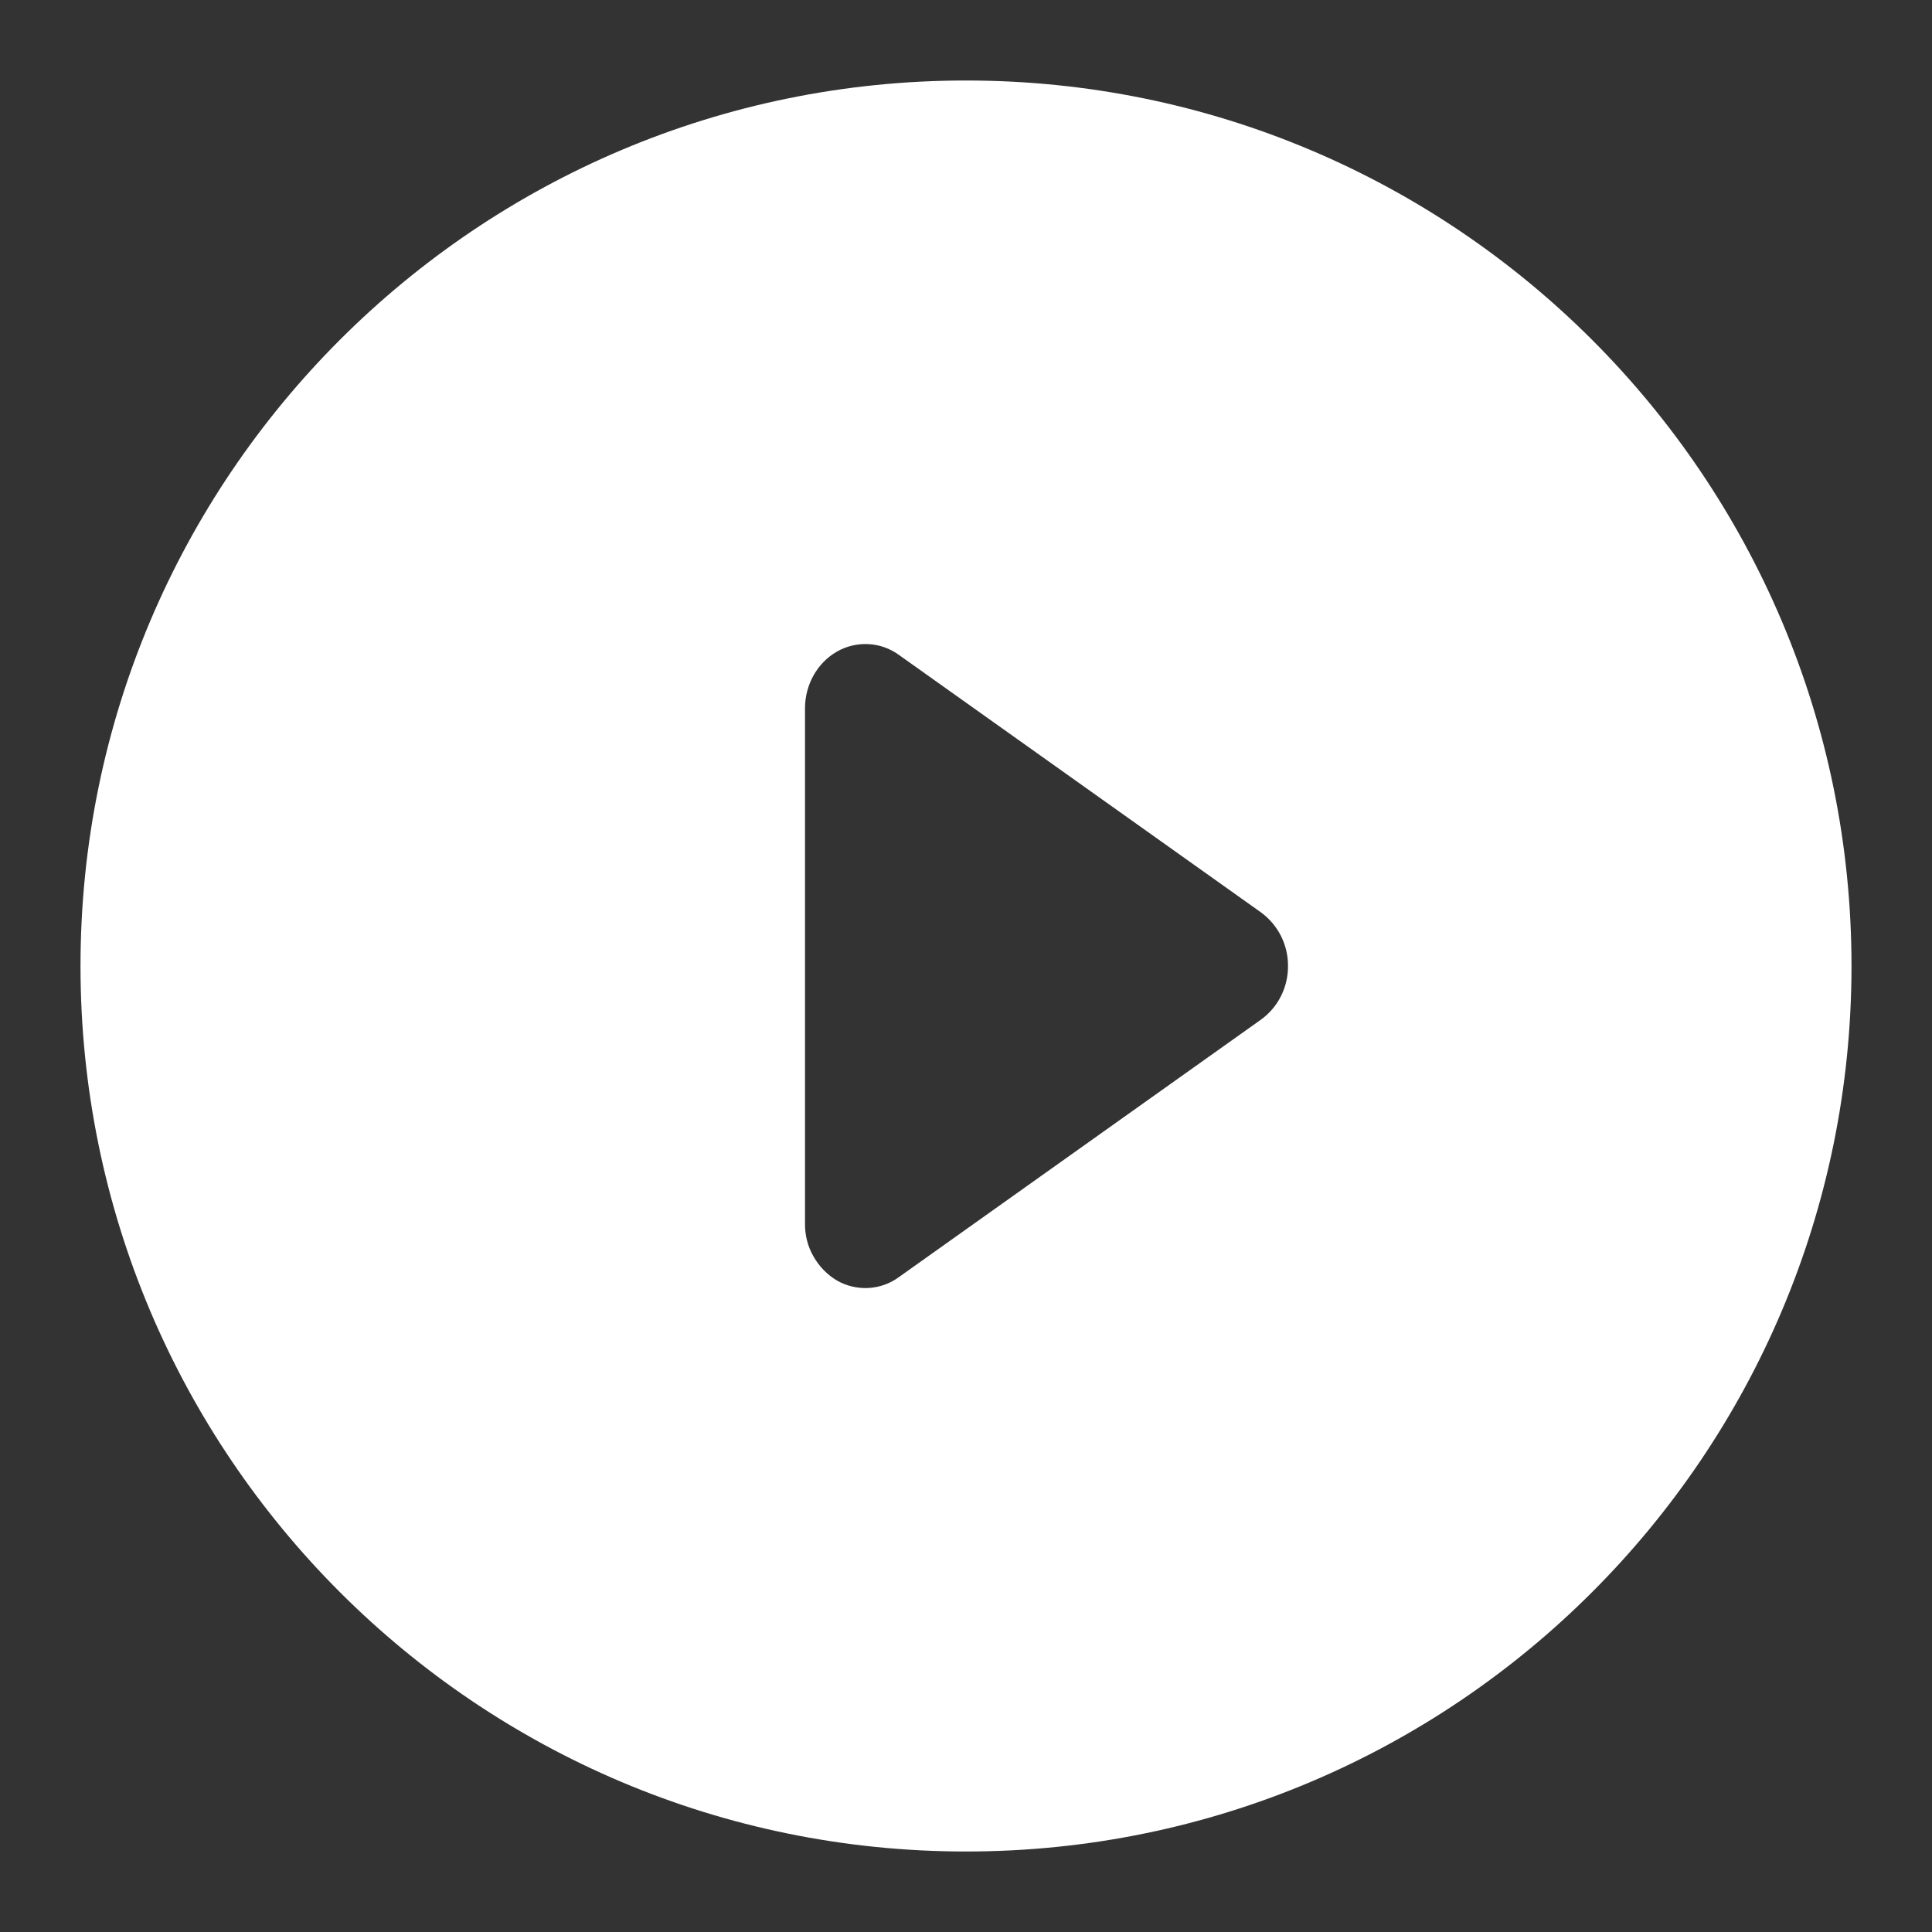 <svg width="18" height="18" viewBox="0 0 18 18" fill="none" xmlns="http://www.w3.org/2000/svg">
<rect x="0" y="0" width="18" height="18" fill="#333333" stroke="none"/>
<g id="akar-icons:circle-triangle-right-fill" clip-path="url(#clip0_6581_107837)">
<path id="Vector" fill-rule="evenodd" clip-rule="evenodd" d="M9 0.75C4.444 0.75 0.75 4.444 0.75 9C0.75 13.556 4.444 17.25 9 17.25C13.556 17.25 17.25 13.556 17.25 9C17.25 4.444 13.556 0.75 9 0.75ZM7.5 6.6C7.5 6.379 7.614 6.176 7.797 6.071C7.886 6.02 7.988 5.996 8.09 6.001C8.193 6.006 8.291 6.041 8.374 6.101L11.749 8.501C11.828 8.559 11.891 8.634 11.935 8.721C11.978 8.807 12.001 8.903 12 9C12.001 9.097 11.978 9.193 11.935 9.28C11.891 9.367 11.828 9.442 11.749 9.499L8.374 11.899C8.291 11.96 8.193 11.994 8.09 12C7.988 12.005 7.886 11.981 7.797 11.93C7.705 11.875 7.63 11.797 7.578 11.704C7.525 11.612 7.499 11.507 7.5 11.4V6.6Z" fill="white"/>
</g>
<defs>
<clipPath id="clip0_6581_107837">
<rect width="18" height="18" fill="white"/>
</clipPath>
</defs>
</svg>
